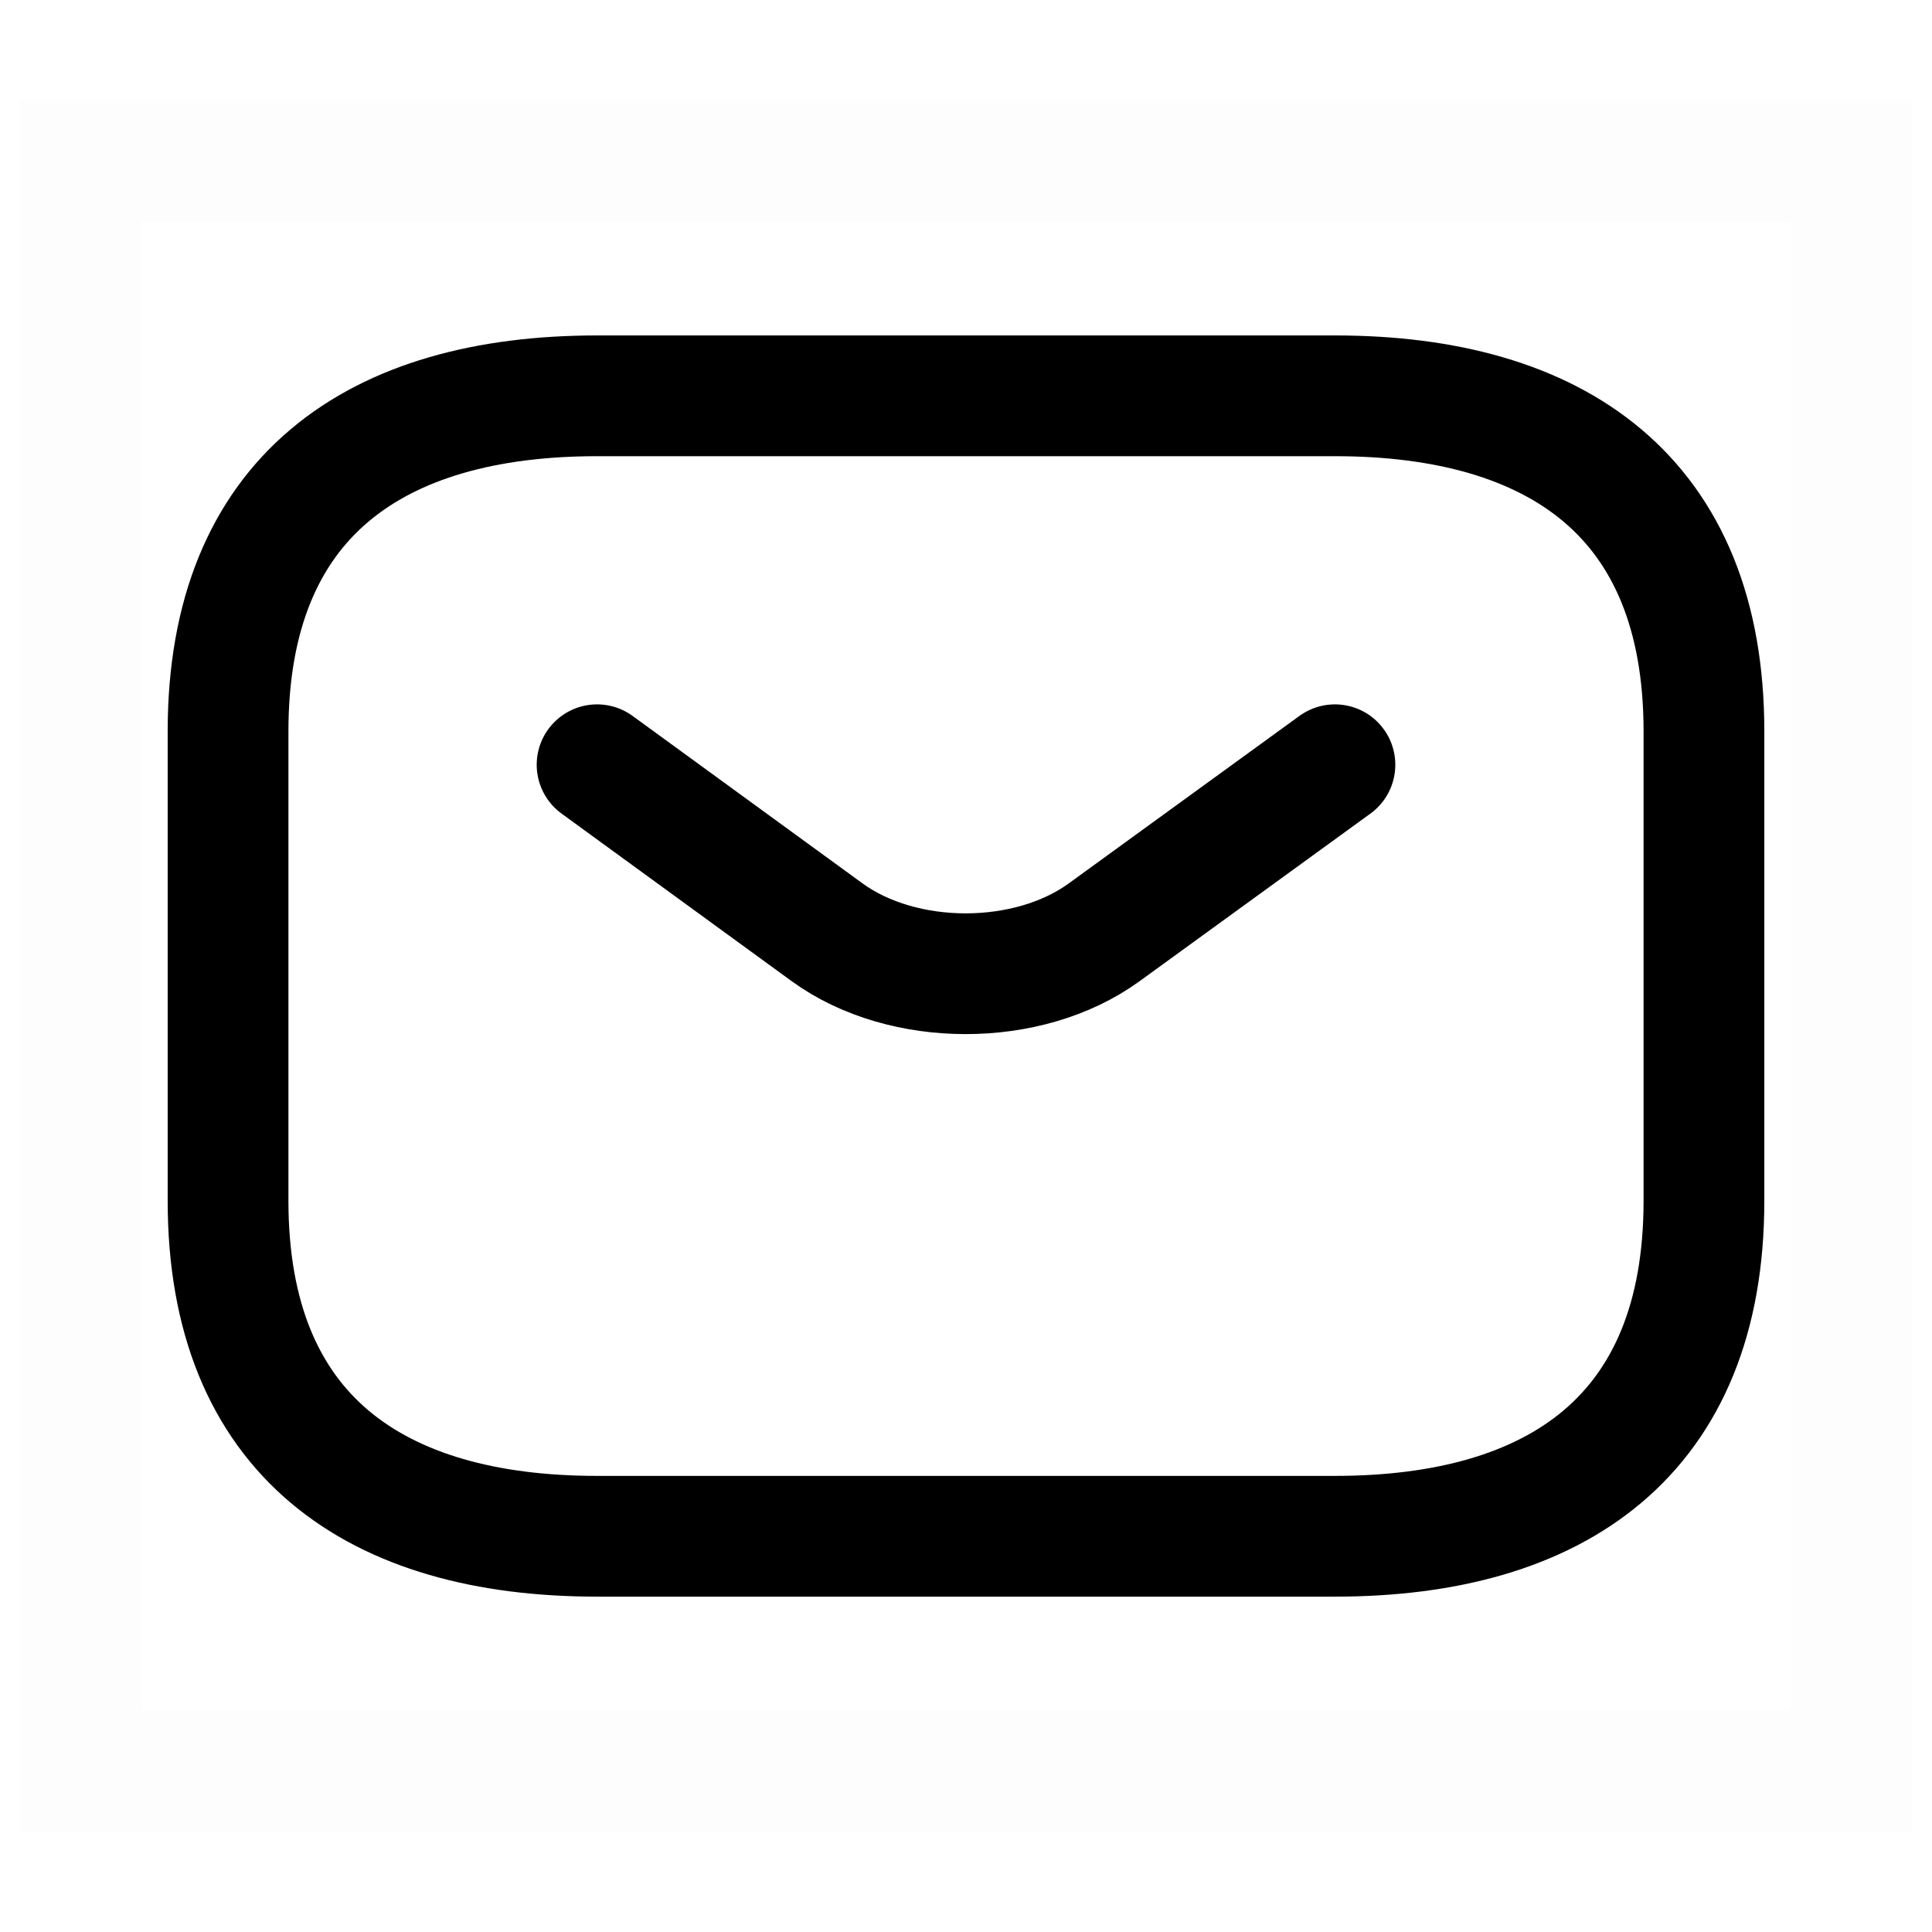 <svg width="24" height="24" viewBox="0 0 24 24" fill="none" xmlns="http://www.w3.org/2000/svg">
<path d="M7.417 19.084C4.667 19.084 2.833 17.834 2.833 14.918V9.084C2.833 6.167 4.667 4.917 7.417 4.917H16.583C19.333 4.917 21.167 6.167 21.167 9.084V14.918C21.167 17.834 19.333 19.084 16.583 19.084H7.417Z" stroke="currentColor" stroke-width="1.5" stroke-linecap="round" stroke-linejoin="round"/>
<path d="M16.583 9.5L13.714 11.583C12.77 12.267 11.221 12.267 10.277 11.583L7.417 9.5" stroke="currentColor" stroke-width="1.5" stroke-linecap="round" stroke-linejoin="round"/>
<path opacity="0.01" fill-rule="evenodd" clip-rule="evenodd" d="M23 2V22H1V2H23Z" stroke="currentColor" stroke-width="1.5"/>
</svg>
